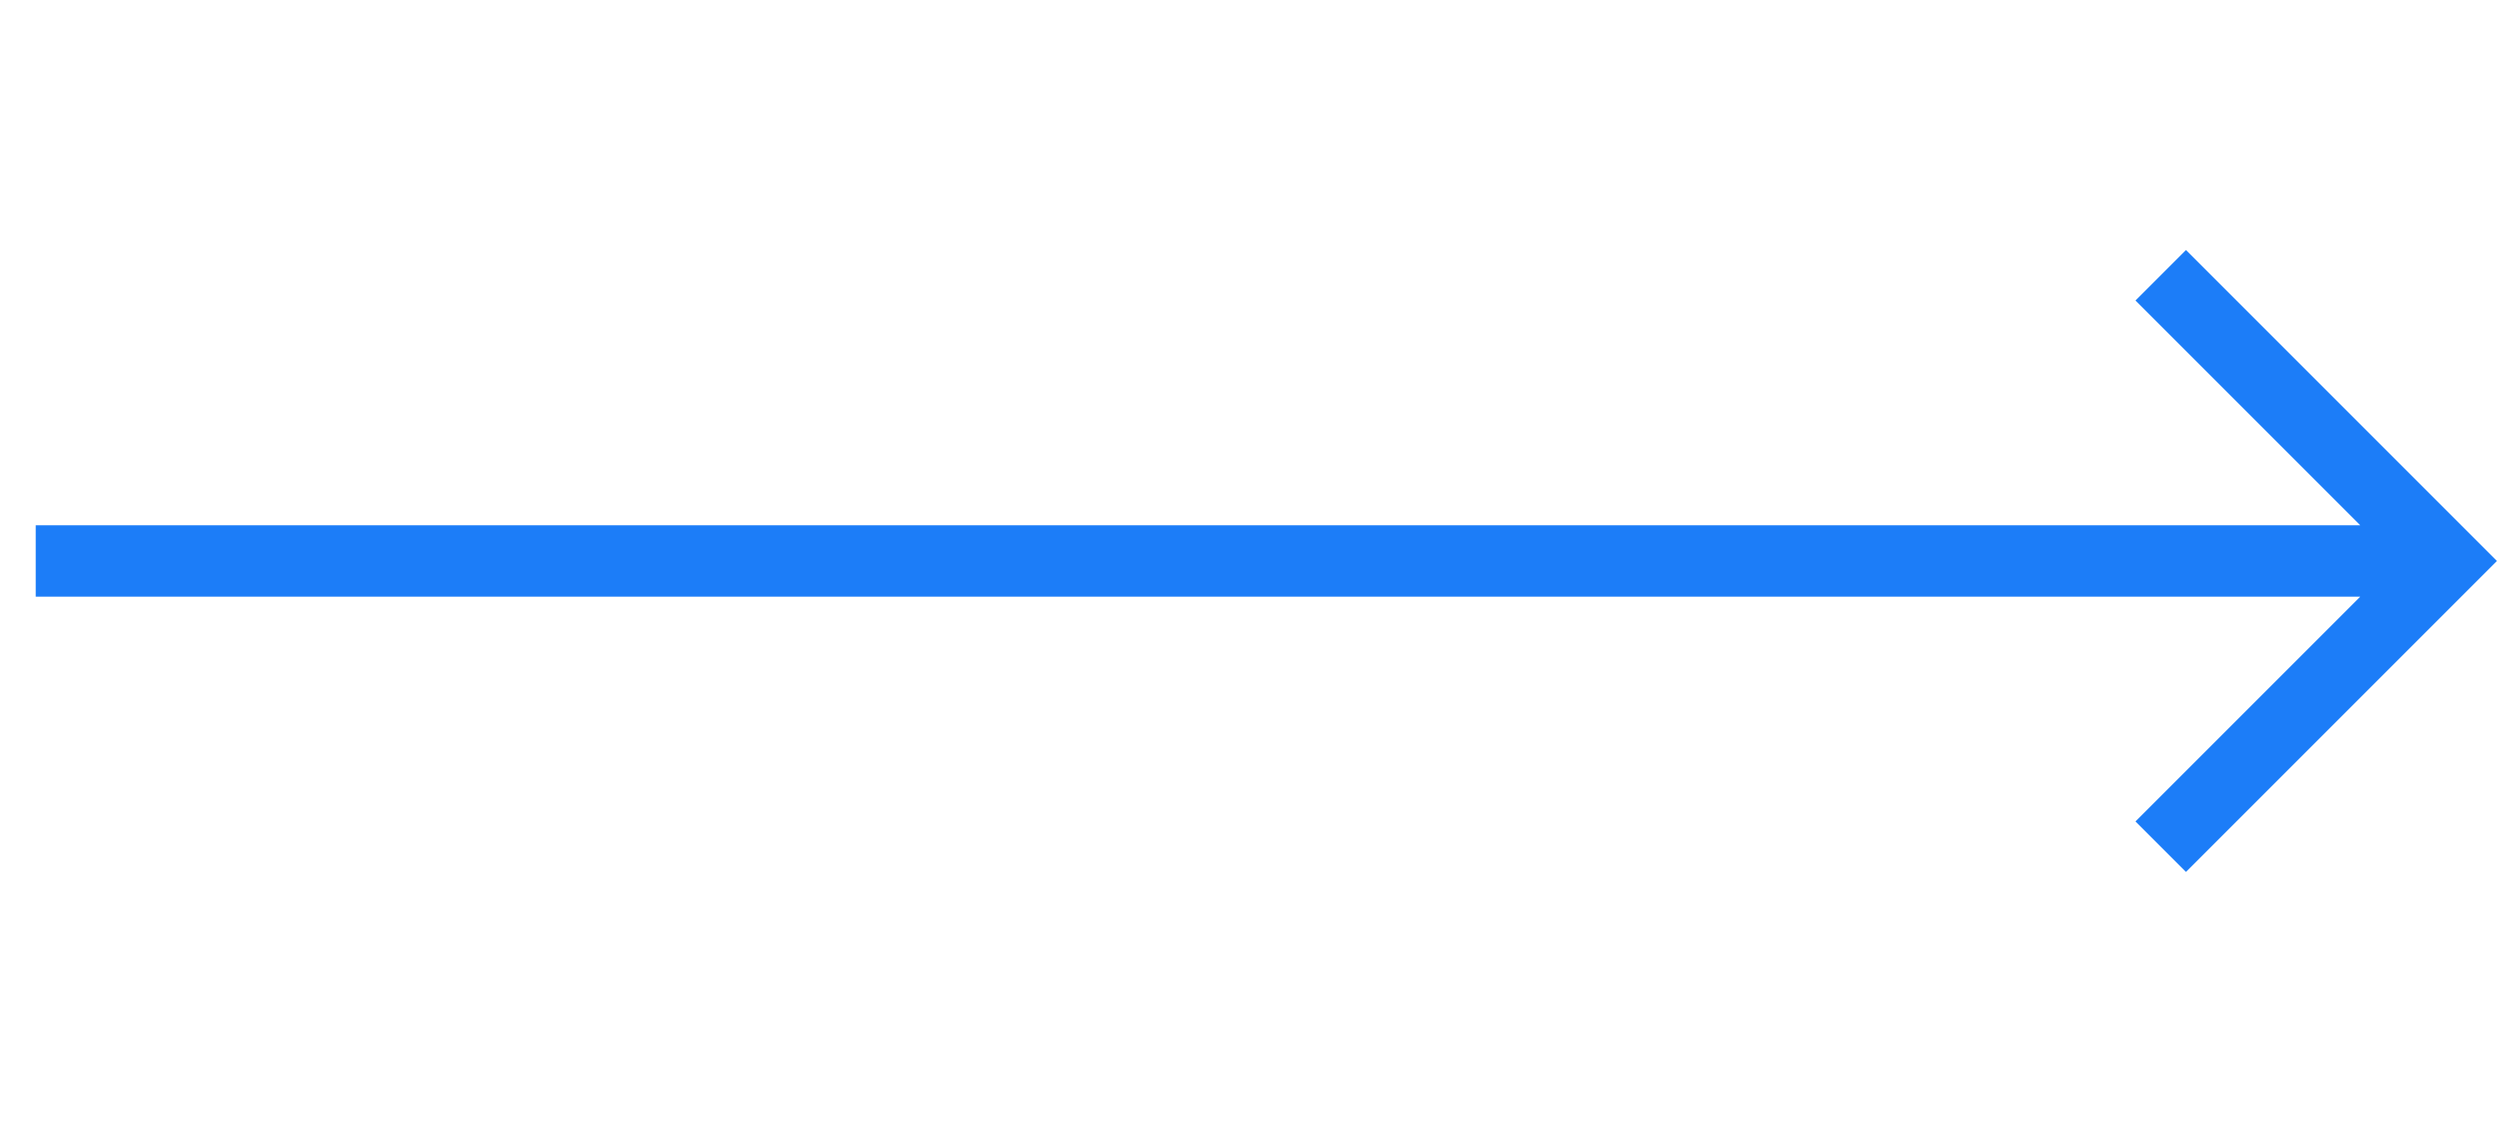 <svg width="70" height="32" viewBox="0 0 70 32" fill="none" xmlns="http://www.w3.org/2000/svg">
<path d="M1 16.707H66.086L59.793 23L61.207 24.414L69.914 15.707L61.207 7L59.793 8.414L66.086 14.707H1V16.707Z" fill="#1C7DF8"/>
</svg>
